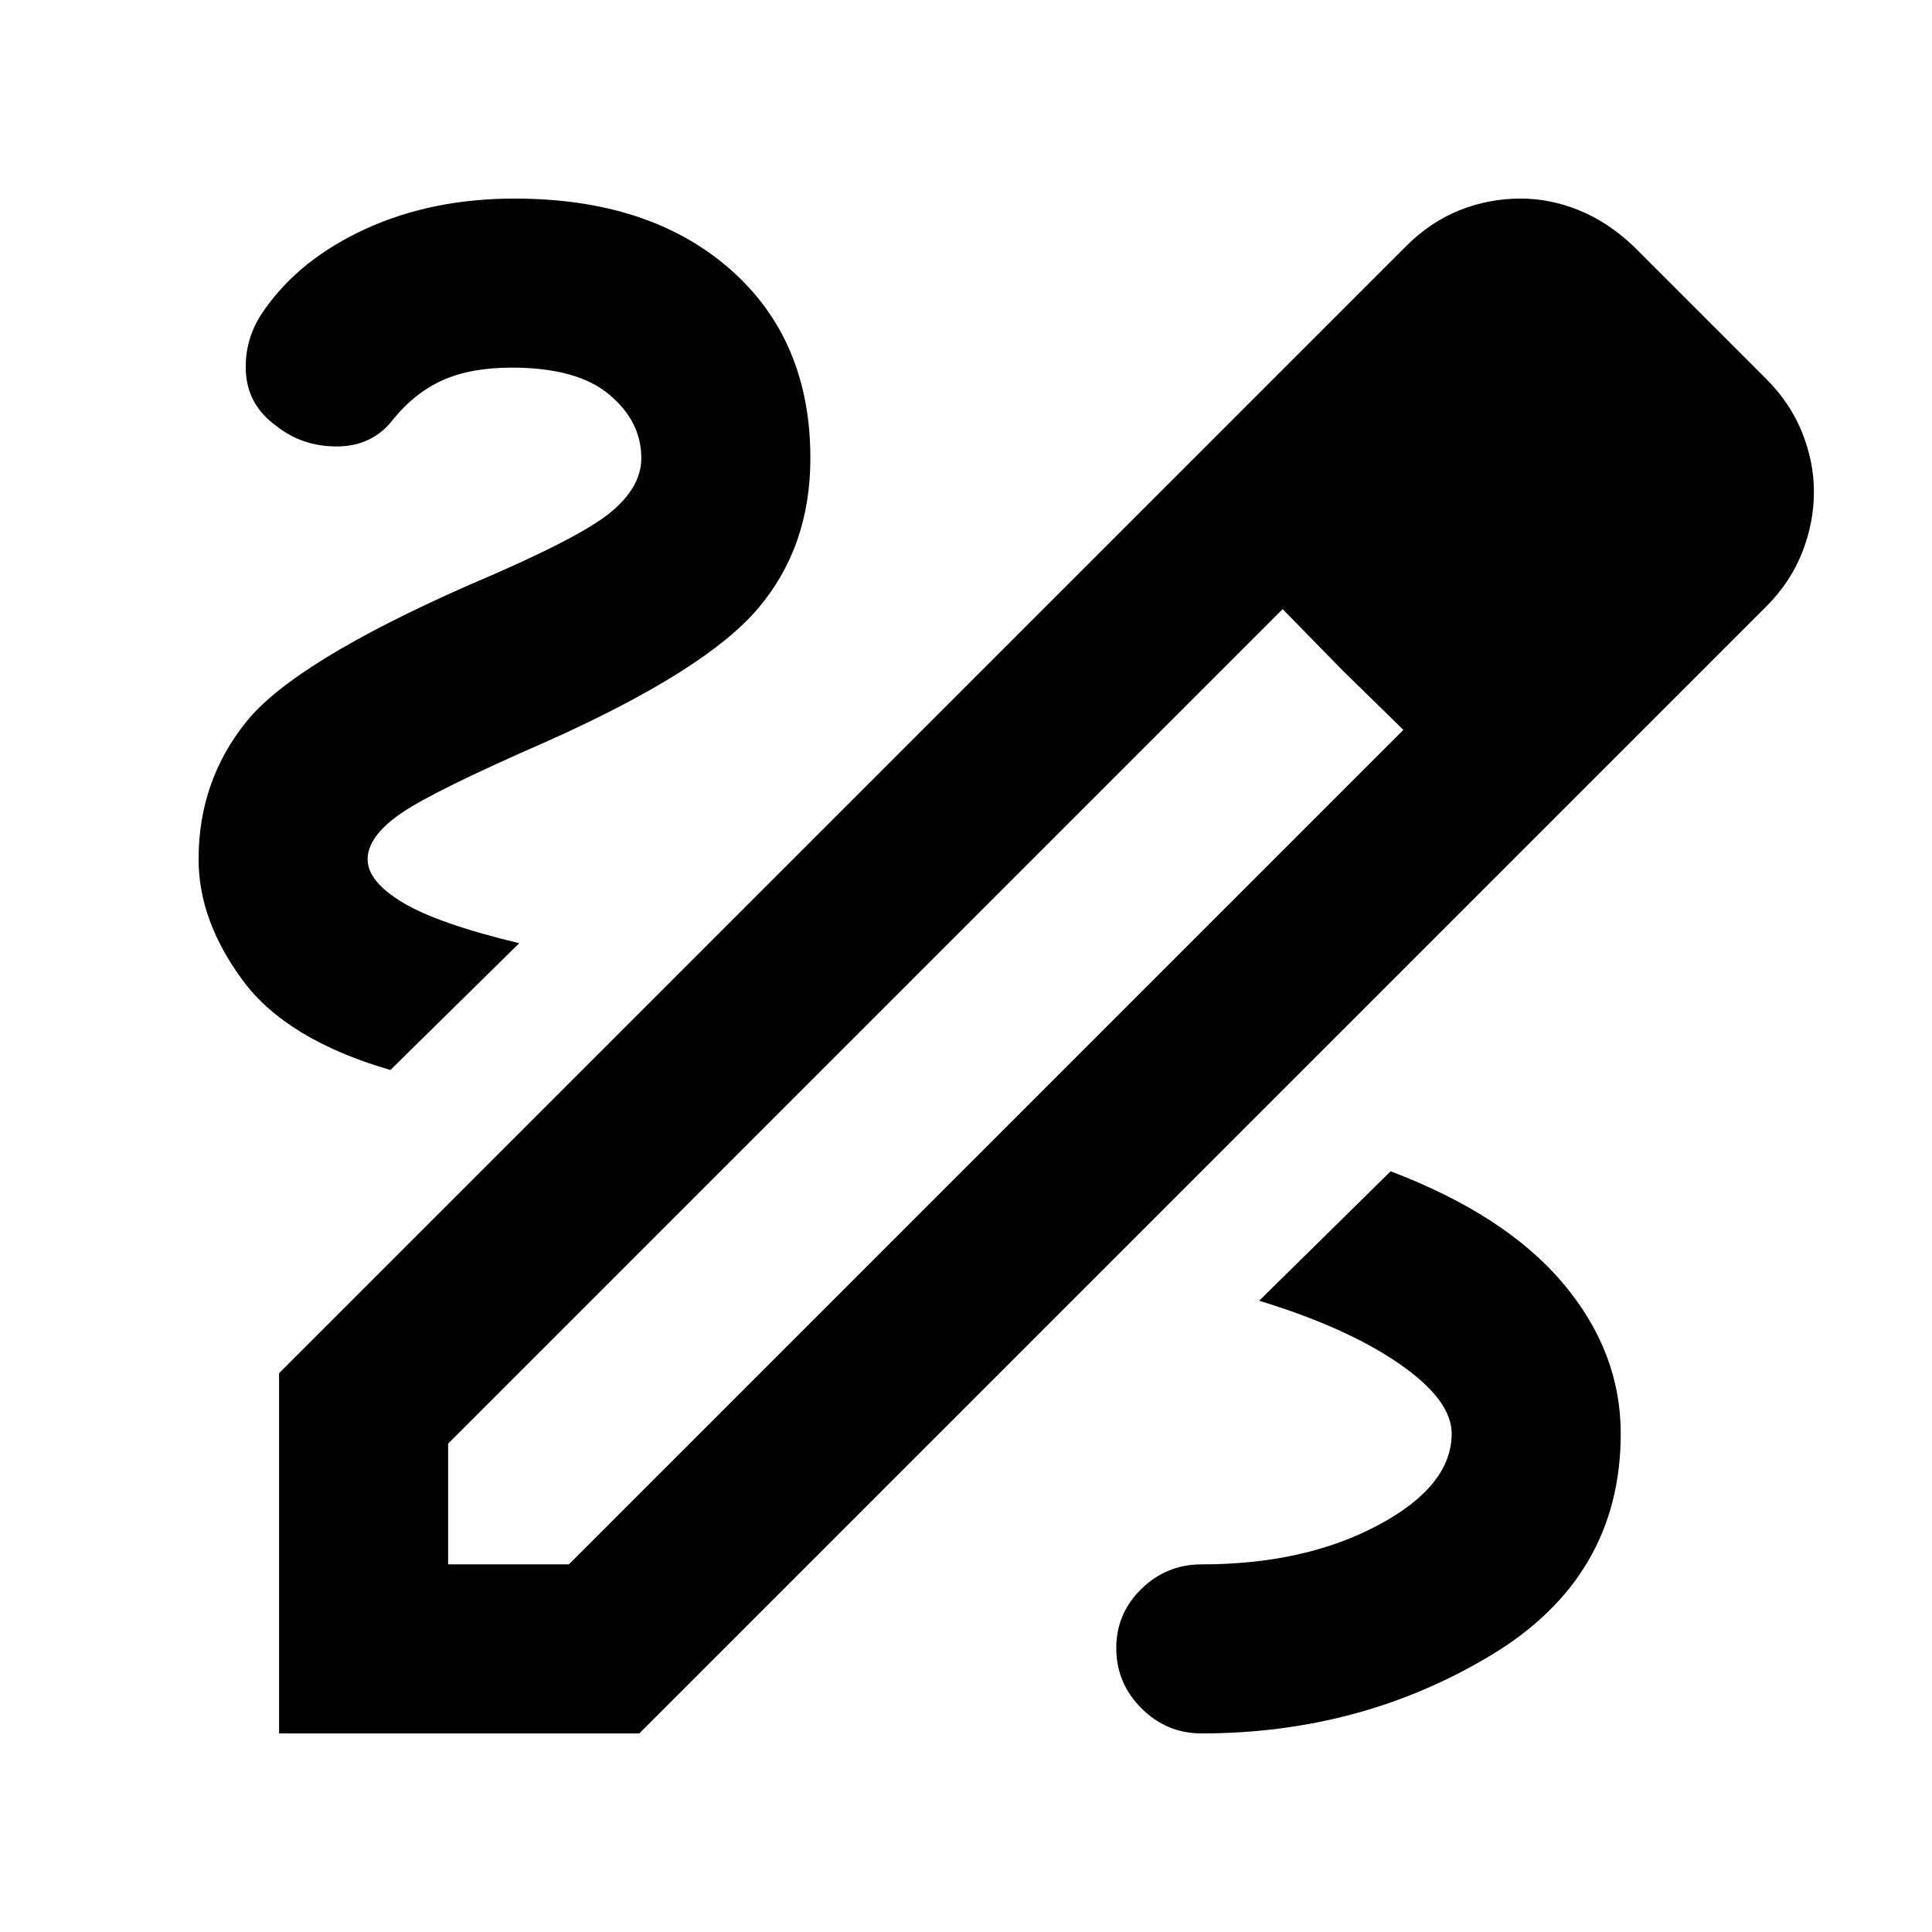<svg xmlns="http://www.w3.org/2000/svg" height="40" viewBox="0 -960 960 960" width="40"><path d="M138.67-98.67v-179l560-560q12-12 26.5-17.83 14.5-5.83 30.5-5.83 14.66 0 29 5.83 14.33 5.83 27 17.83l66 66q12 12 17.83 26.67 5.83 14.67 5.83 29.33 0 15.34-5.83 30.17-5.83 14.83-17.83 26.83l-560 560h-179Zm84-84h60l414.66-414.66L667-627l-29.67-30.33-414.66 414.66v60Zm592.66-532-60.66-60.66 60.66 60.66ZM667-627l-29.67-30.33 60 60L667-627ZM597-98.67q79.33 0 143.83-38.83 64.5-38.83 64.5-110.17 0-40.66-28.66-74.66Q748-356.33 691-378l-65.33 64.33q43.66 13.34 69.66 31.34t26 34.66q0 26-36.5 45.5T597-182.67q-17.33 0-29.83 12.17t-12.5 29.5q0 17.33 12.5 29.83T597-98.67ZM194-428.33l64-63q-40.33-9.67-57.83-20.17-17.5-10.5-17.5-21.5 0-11.33 16.33-22.67Q215.33-567 272.67-592q78-35 104-65.67 26-30.66 26-74.66 0-59-40-94t-107-35q-41 0-73.84 15-32.83 15-50.5 40.33-10 14-9.16 30.67.83 16.66 15.16 27 13 10.33 30.5 10.16 17.5-.16 27.84-13.83 10.66-13 24.5-19.17 13.83-6.16 34.16-6.16 32.34 0 48.34 13.33t16 31.67q0 14.66-16 27.5-16 12.83-70.34 35.83-86 38-109.83 67.5T98.67-533q0 30.33 21.83 60t73.5 44.67Z"/></svg>